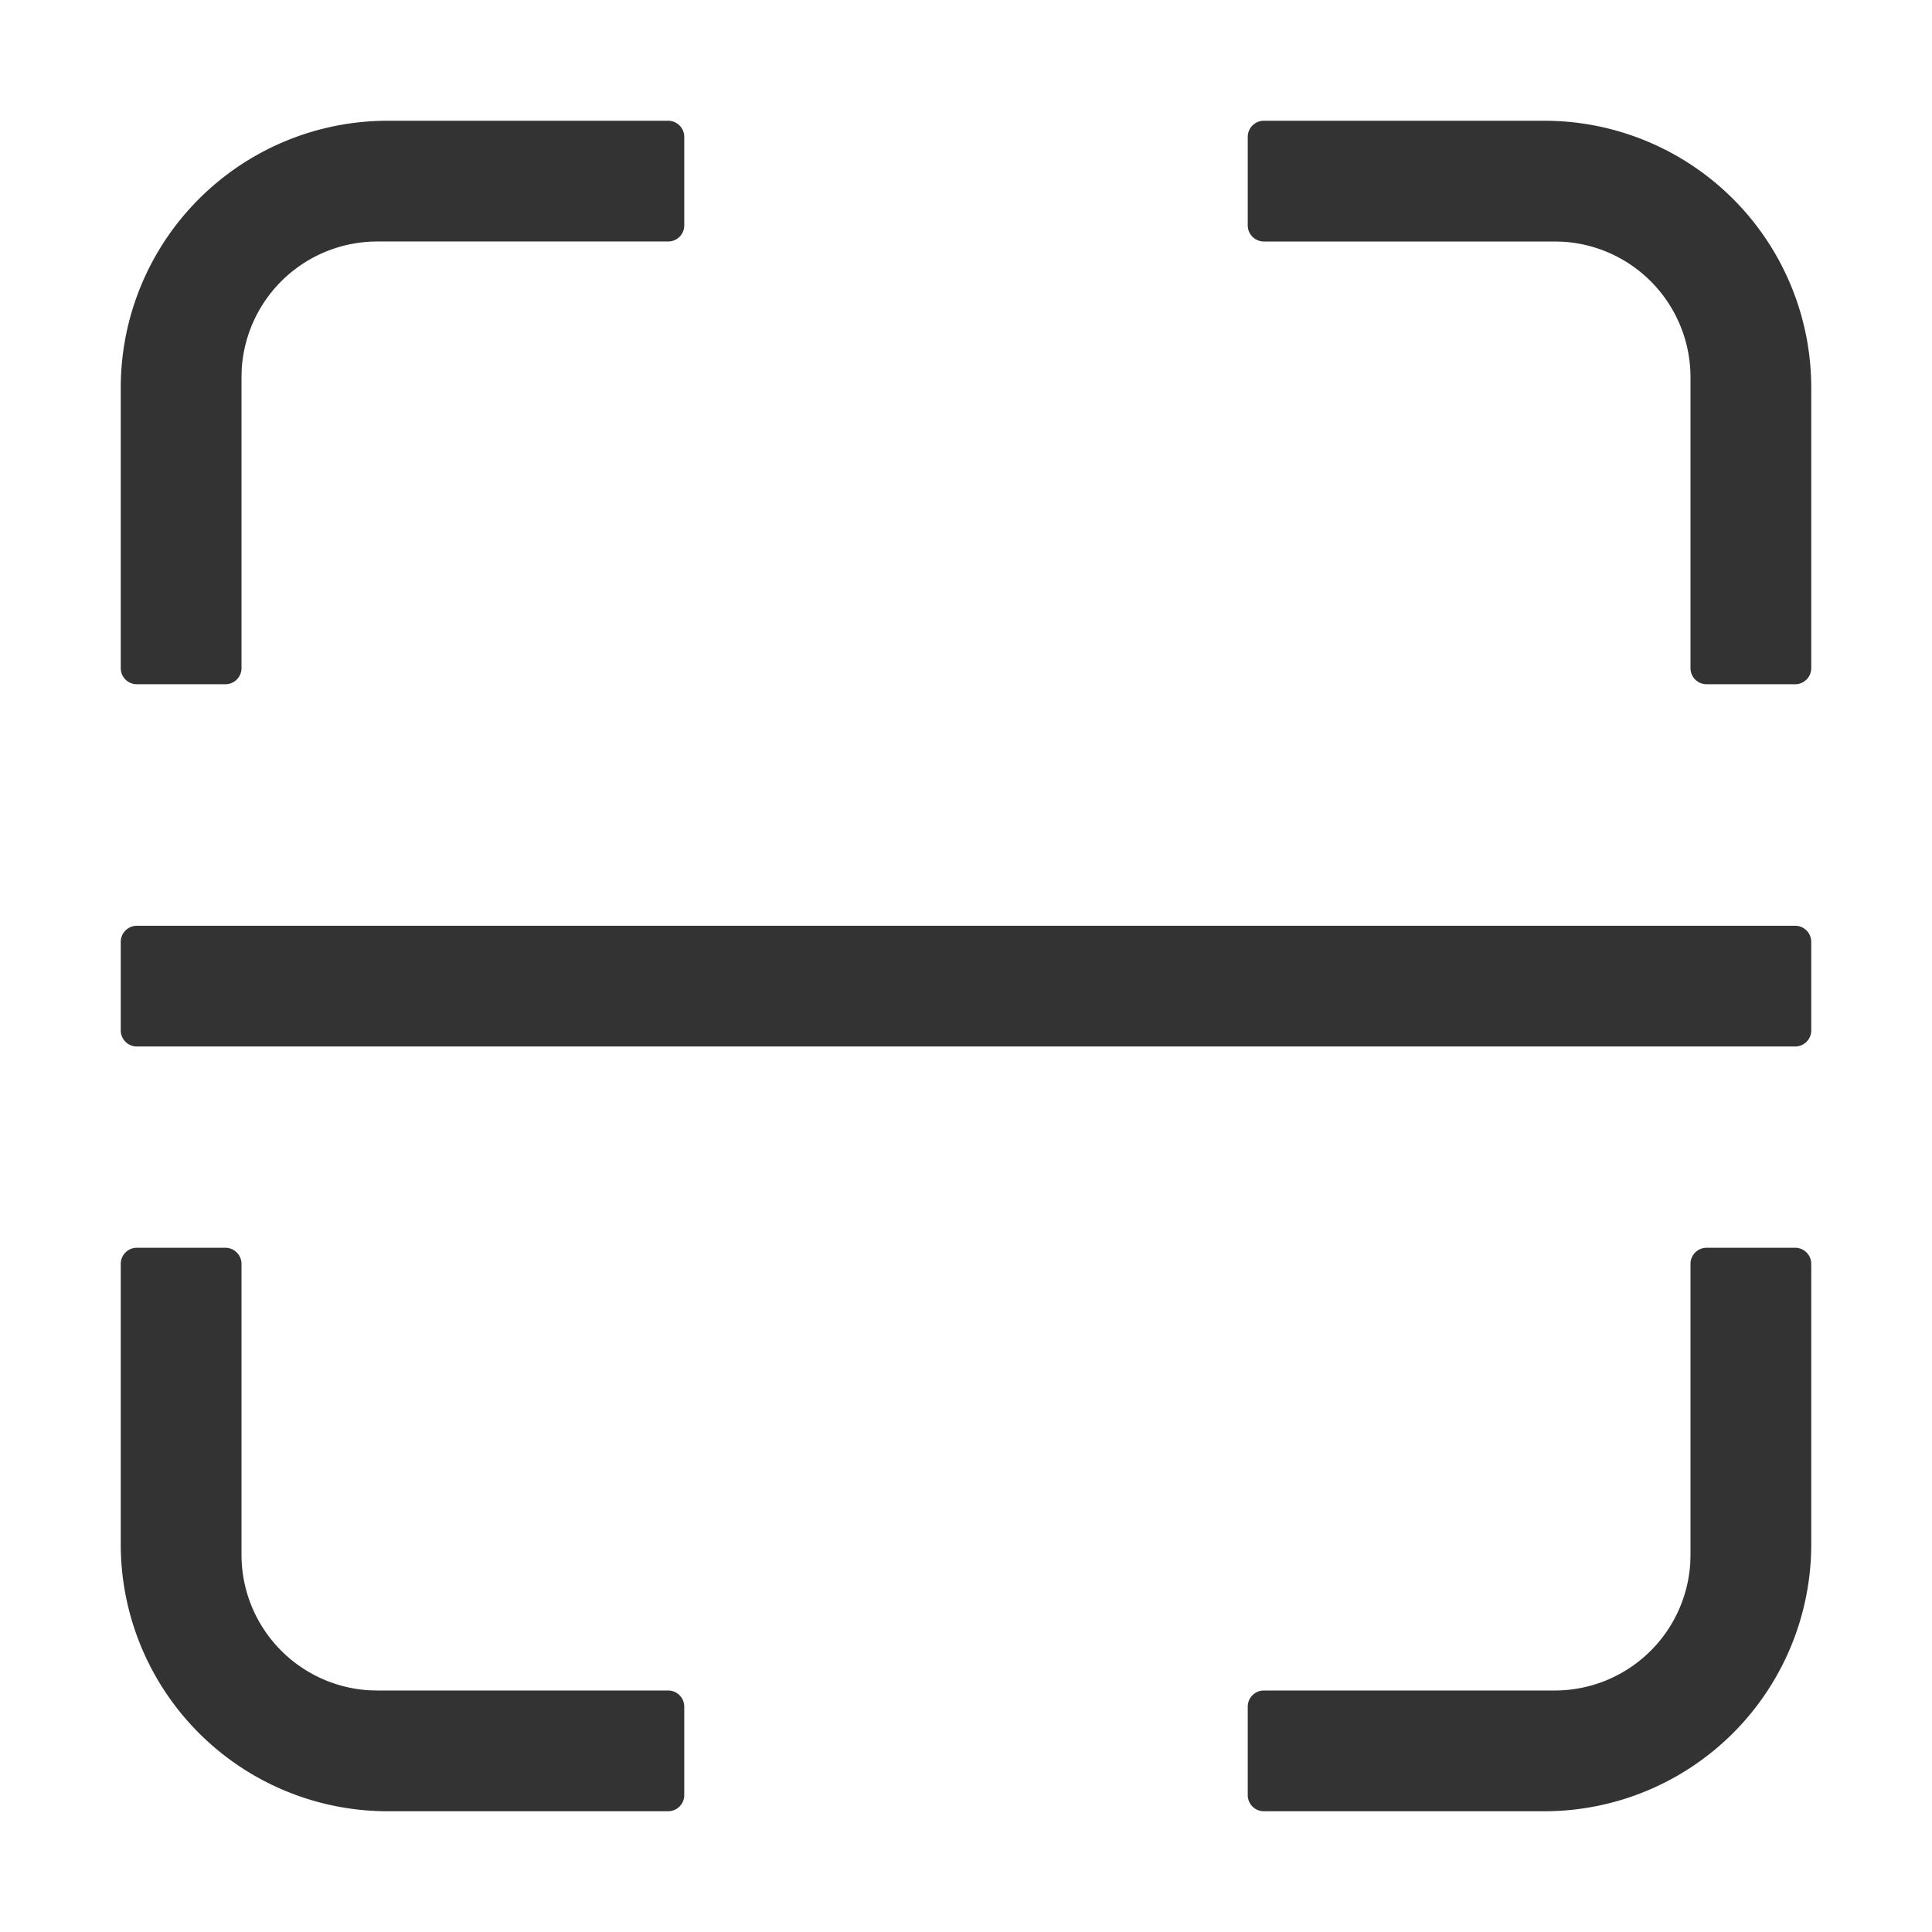 <?xml version="1.0" standalone="no"?><!DOCTYPE svg PUBLIC "-//W3C//DTD SVG 1.1//EN" "http://www.w3.org/Graphics/SVG/1.1/DTD/svg11.dtd"><svg t="1703317839408" class="icon" viewBox="0 0 1024 1024" version="1.1" xmlns="http://www.w3.org/2000/svg" p-id="2309" xmlns:xlink="http://www.w3.org/1999/xlink" width="200" height="200"><path d="M128 669.867v154.133a72 72 0 0 0 67.776 71.893l4.224 0.107H354.133c4.693 0 8.533 3.84 8.533 8.533v46.933a8.533 8.533 0 0 1-8.533 8.533H205.483A141.483 141.483 0 0 1 64 818.517V669.867c0-4.693 3.84-8.533 8.533-8.533h46.933c4.693 0 8.533 3.84 8.533 8.533z m832 0v148.651A141.483 141.483 0 0 1 818.517 960H669.867a8.533 8.533 0 0 1-8.533-8.533v-46.933c0-4.693 3.84-8.533 8.533-8.533h154.133a72 72 0 0 0 71.893-67.776l0.107-4.224V669.867c0-4.693 3.84-8.533 8.533-8.533h46.933c4.693 0 8.533 3.84 8.533 8.533z m0-170.667v46.933a8.533 8.533 0 0 1-8.533 8.533H72.533a8.533 8.533 0 0 1-8.533-8.533v-46.933c0-4.693 3.84-8.533 8.533-8.533h878.933c4.693 0 8.533 3.84 8.533 8.533z m-597.333-426.667v46.933a8.533 8.533 0 0 1-8.533 8.533H200a72 72 0 0 0-71.893 67.776L128 200V354.133a8.533 8.533 0 0 1-8.533 8.533H72.533a8.533 8.533 0 0 1-8.533-8.533V205.483A141.483 141.483 0 0 1 205.483 64H354.133c4.693 0 8.533 3.84 8.533 8.533zM818.517 64A141.483 141.483 0 0 1 960 205.483V354.133a8.533 8.533 0 0 1-8.533 8.533h-46.933a8.533 8.533 0 0 1-8.533-8.533V200a72 72 0 0 0-67.776-71.893L824 128H669.867a8.533 8.533 0 0 1-8.533-8.533V72.533c0-4.693 3.84-8.533 8.533-8.533h148.651z" fill="#333333" p-id="2310"></path></svg>